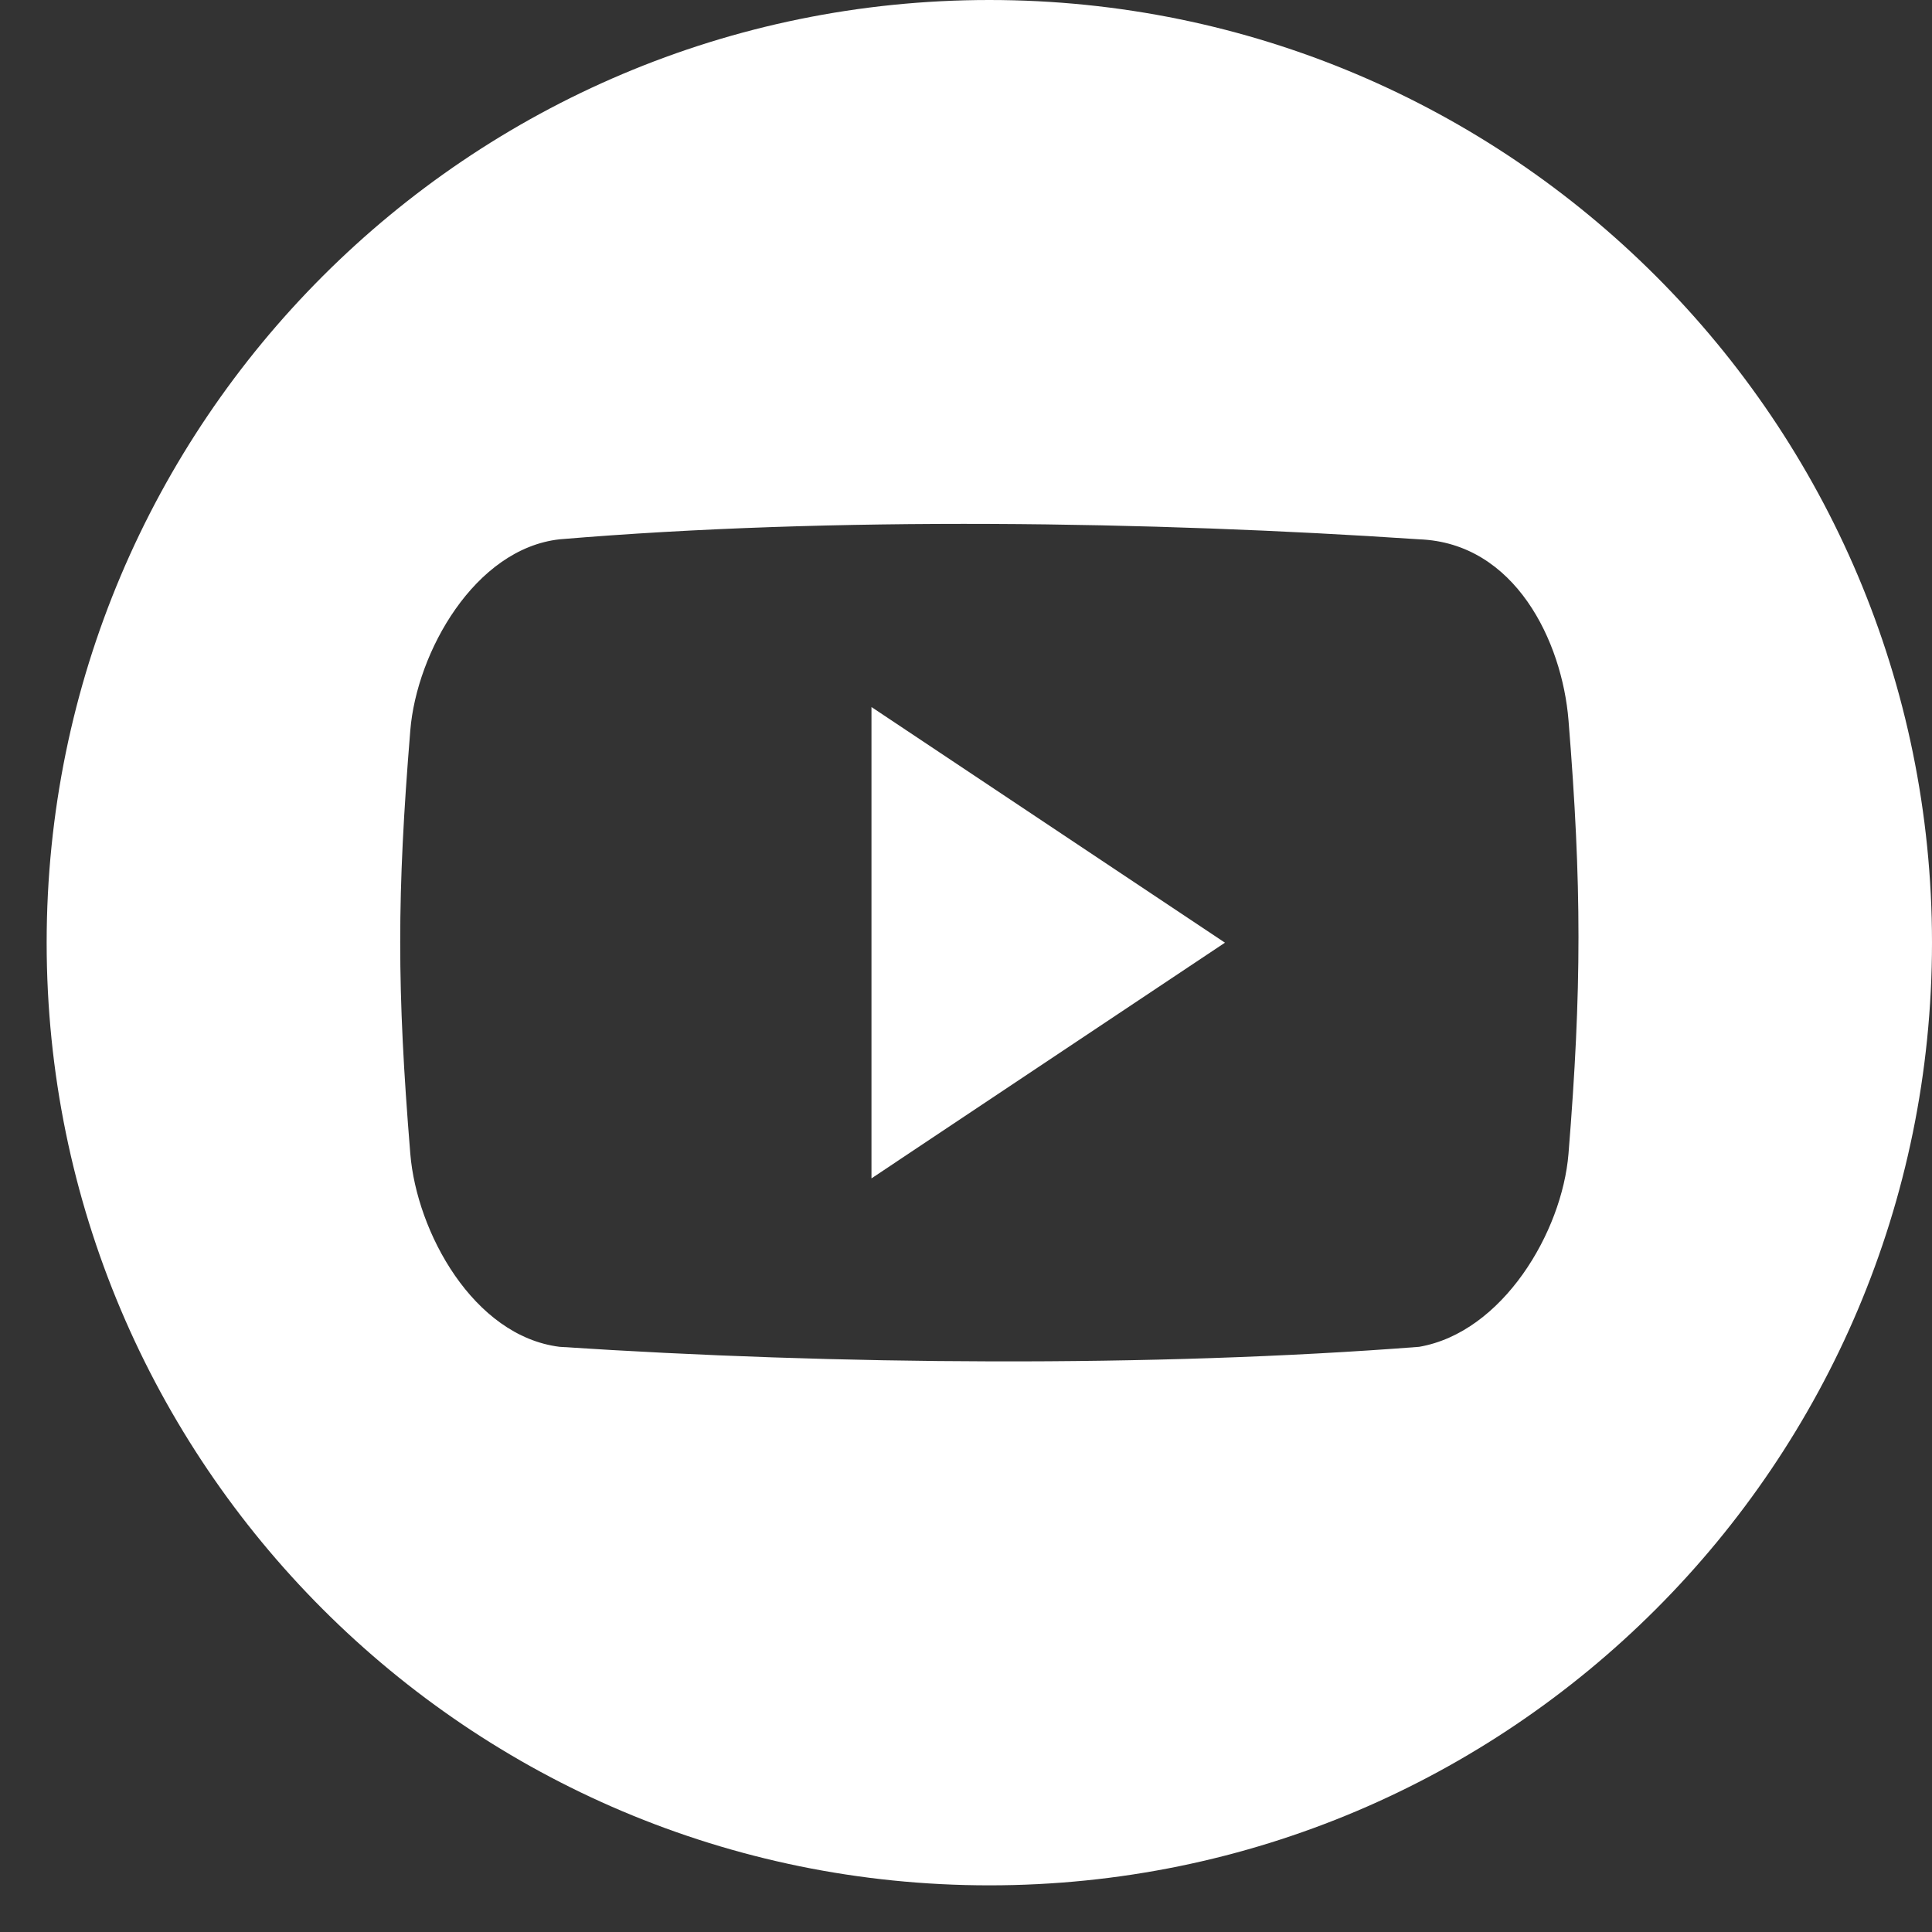 <svg width="27" height="27" viewBox="0 0 27 27" fill="none" xmlns="http://www.w3.org/2000/svg">
<rect x="0" y="0" width="27" height="27" fill="#333333" stroke="none"/>
<g clip-path="url(#clip0_545_491)">
<path d="M13.826 0C6.551 0 0.652 5.899 0.652 13.174C0.652 20.449 6.551 26.348 13.826 26.348C21.101 26.348 27 20.449 27 13.174C27 5.897 21.101 0 13.826 0ZM21.92 16.123C21.831 17.22 20.999 18.62 19.833 18.822C16.107 19.111 11.683 19.076 7.82 18.822C6.615 18.671 5.823 17.218 5.734 16.123C5.546 13.821 5.546 12.51 5.734 10.208C5.823 9.113 6.635 7.669 7.82 7.537C11.639 7.216 16.084 7.285 19.833 7.537C21.177 7.587 21.831 8.968 21.92 10.065C22.106 12.367 22.106 13.821 21.92 16.123ZM12.179 16.468L17.119 13.174L12.179 9.881V16.468Z" fill="white"/>
</g>
<defs>
<clipPath id="clip0_545_491">
<rect width="26.348" height="26.348" fill="white" transform="translate(0.652)"/>
</clipPath>
</defs>
</svg>
